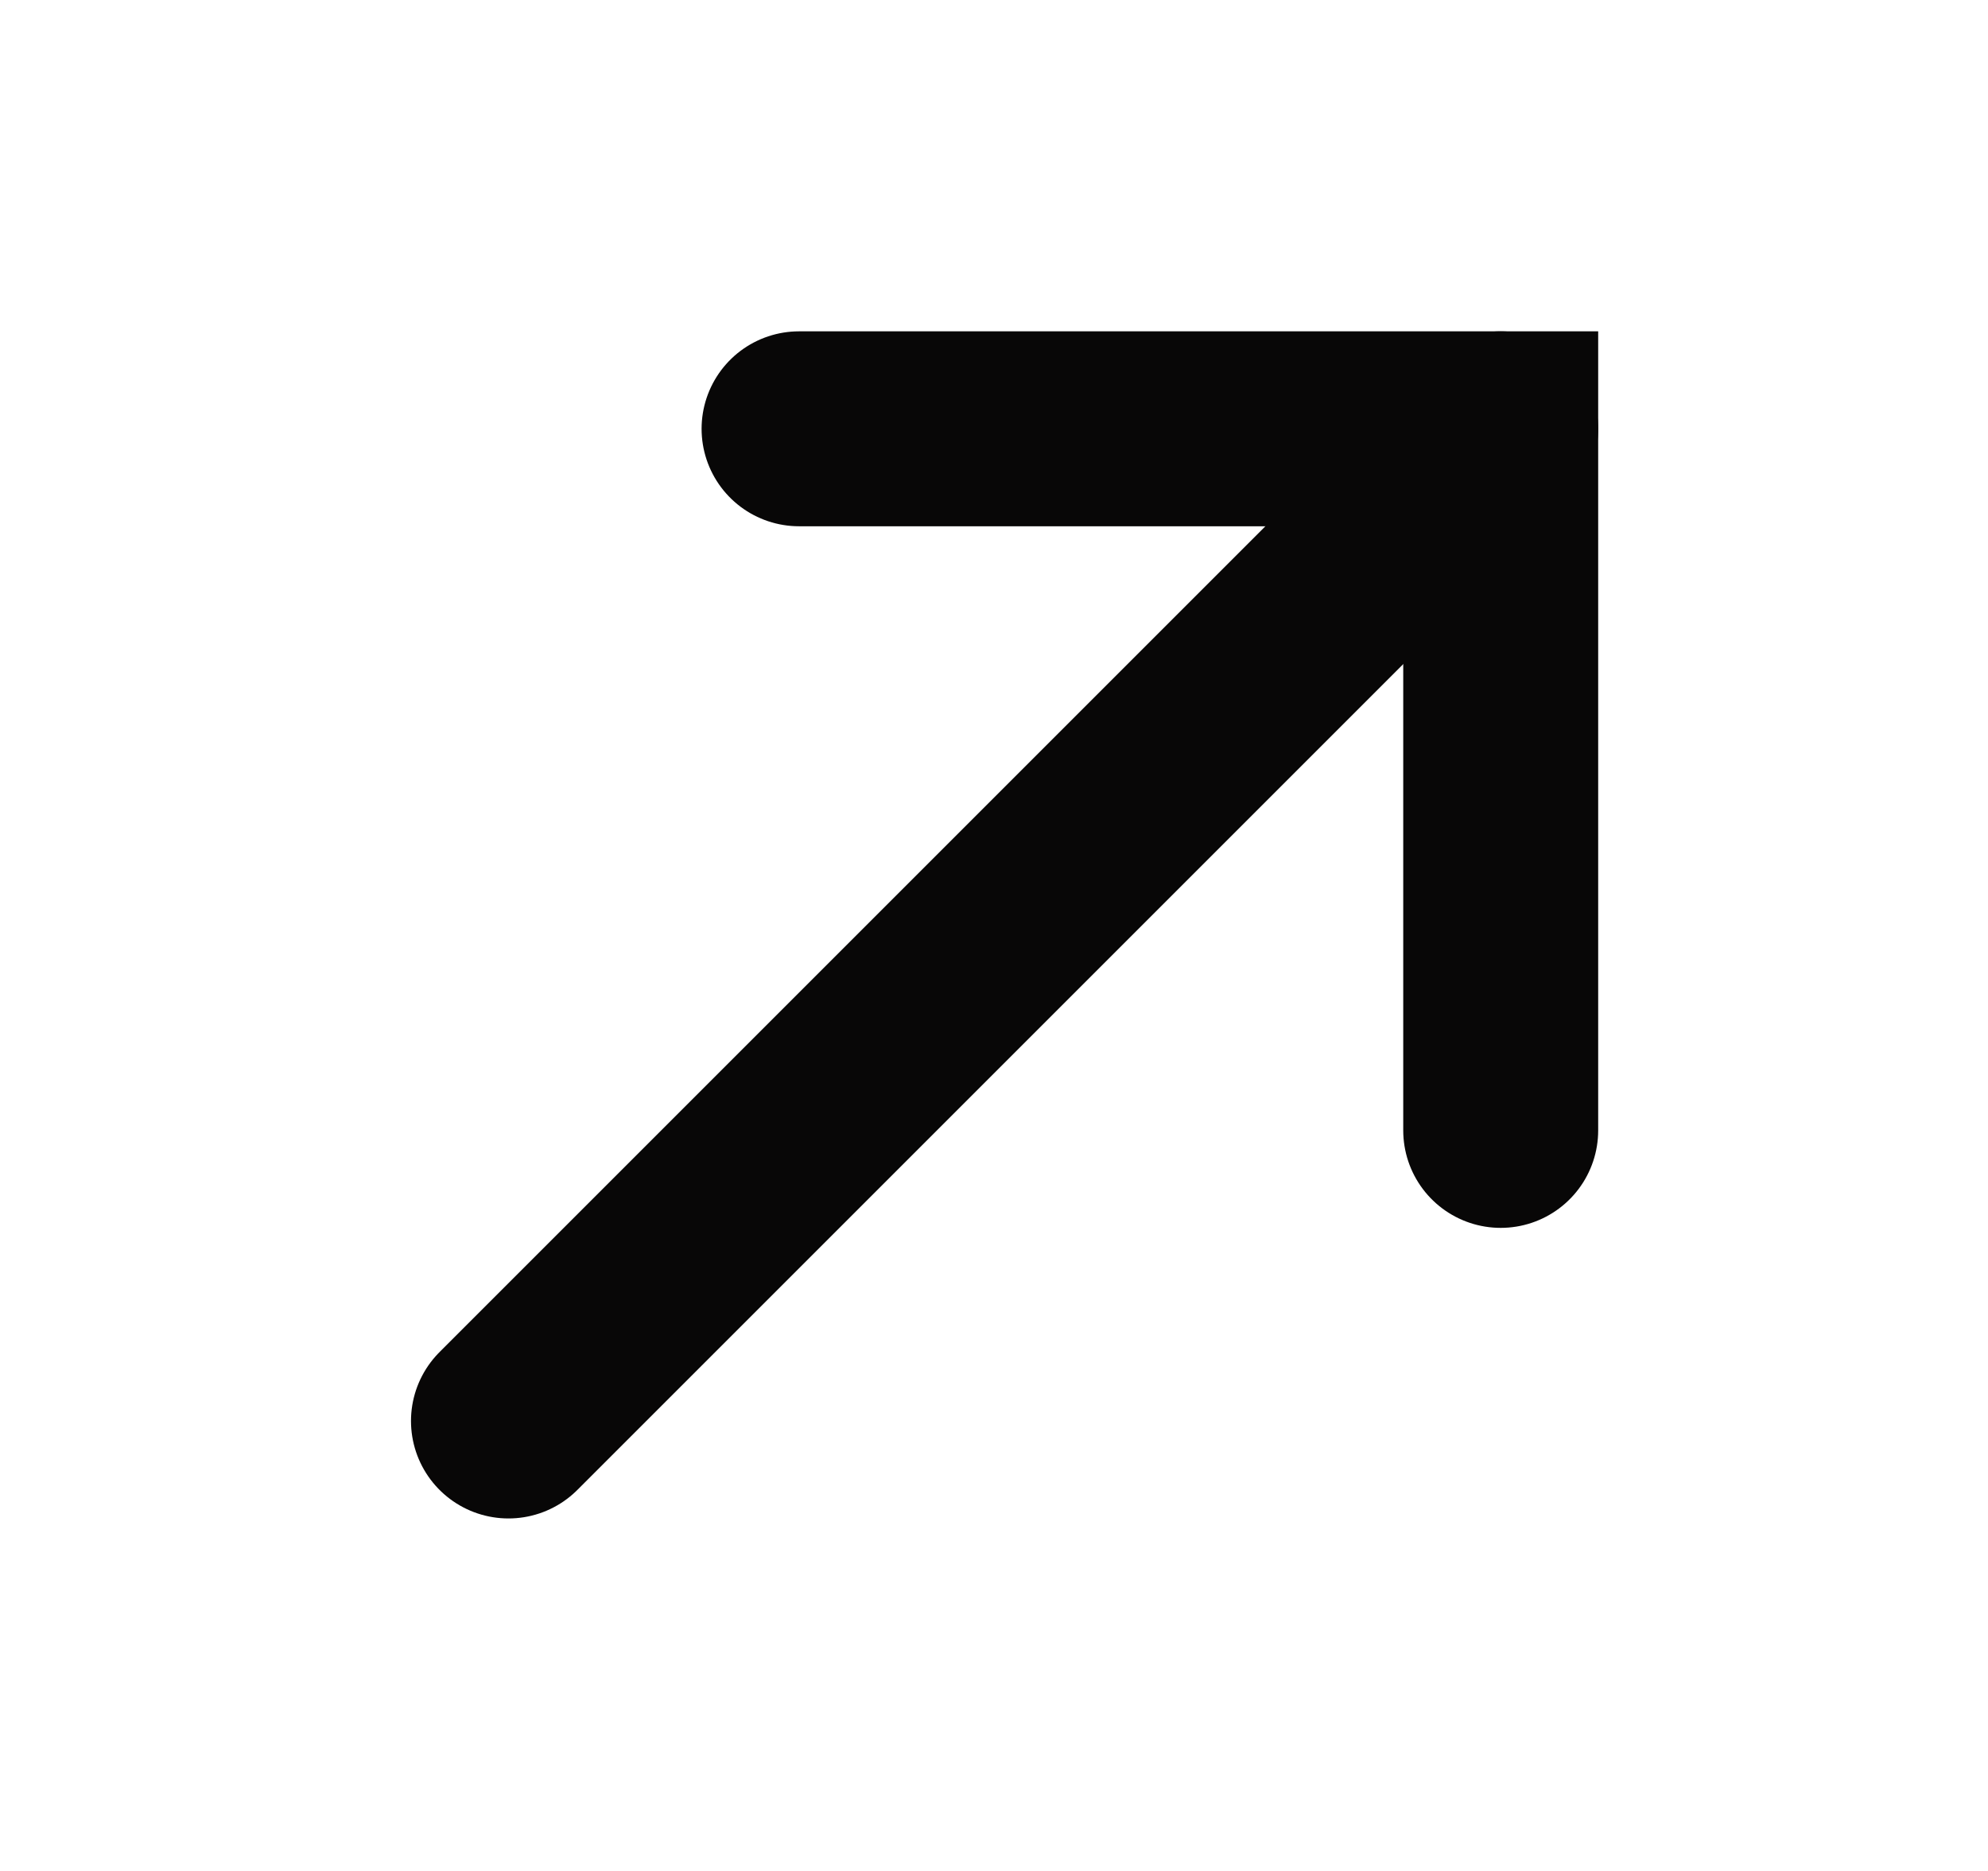 <svg width="17" height="16" viewBox="0 0 17 16" fill="none" xmlns="http://www.w3.org/2000/svg">
<path d="M6.833 3.667H12.833V9.667" stroke="#080707" stroke-width="1.667" stroke-linecap="round"/>
<path d="M4.348 12.152L12.833 3.667" stroke="#080707" stroke-width="1.667" stroke-linecap="round"/>
</svg>
